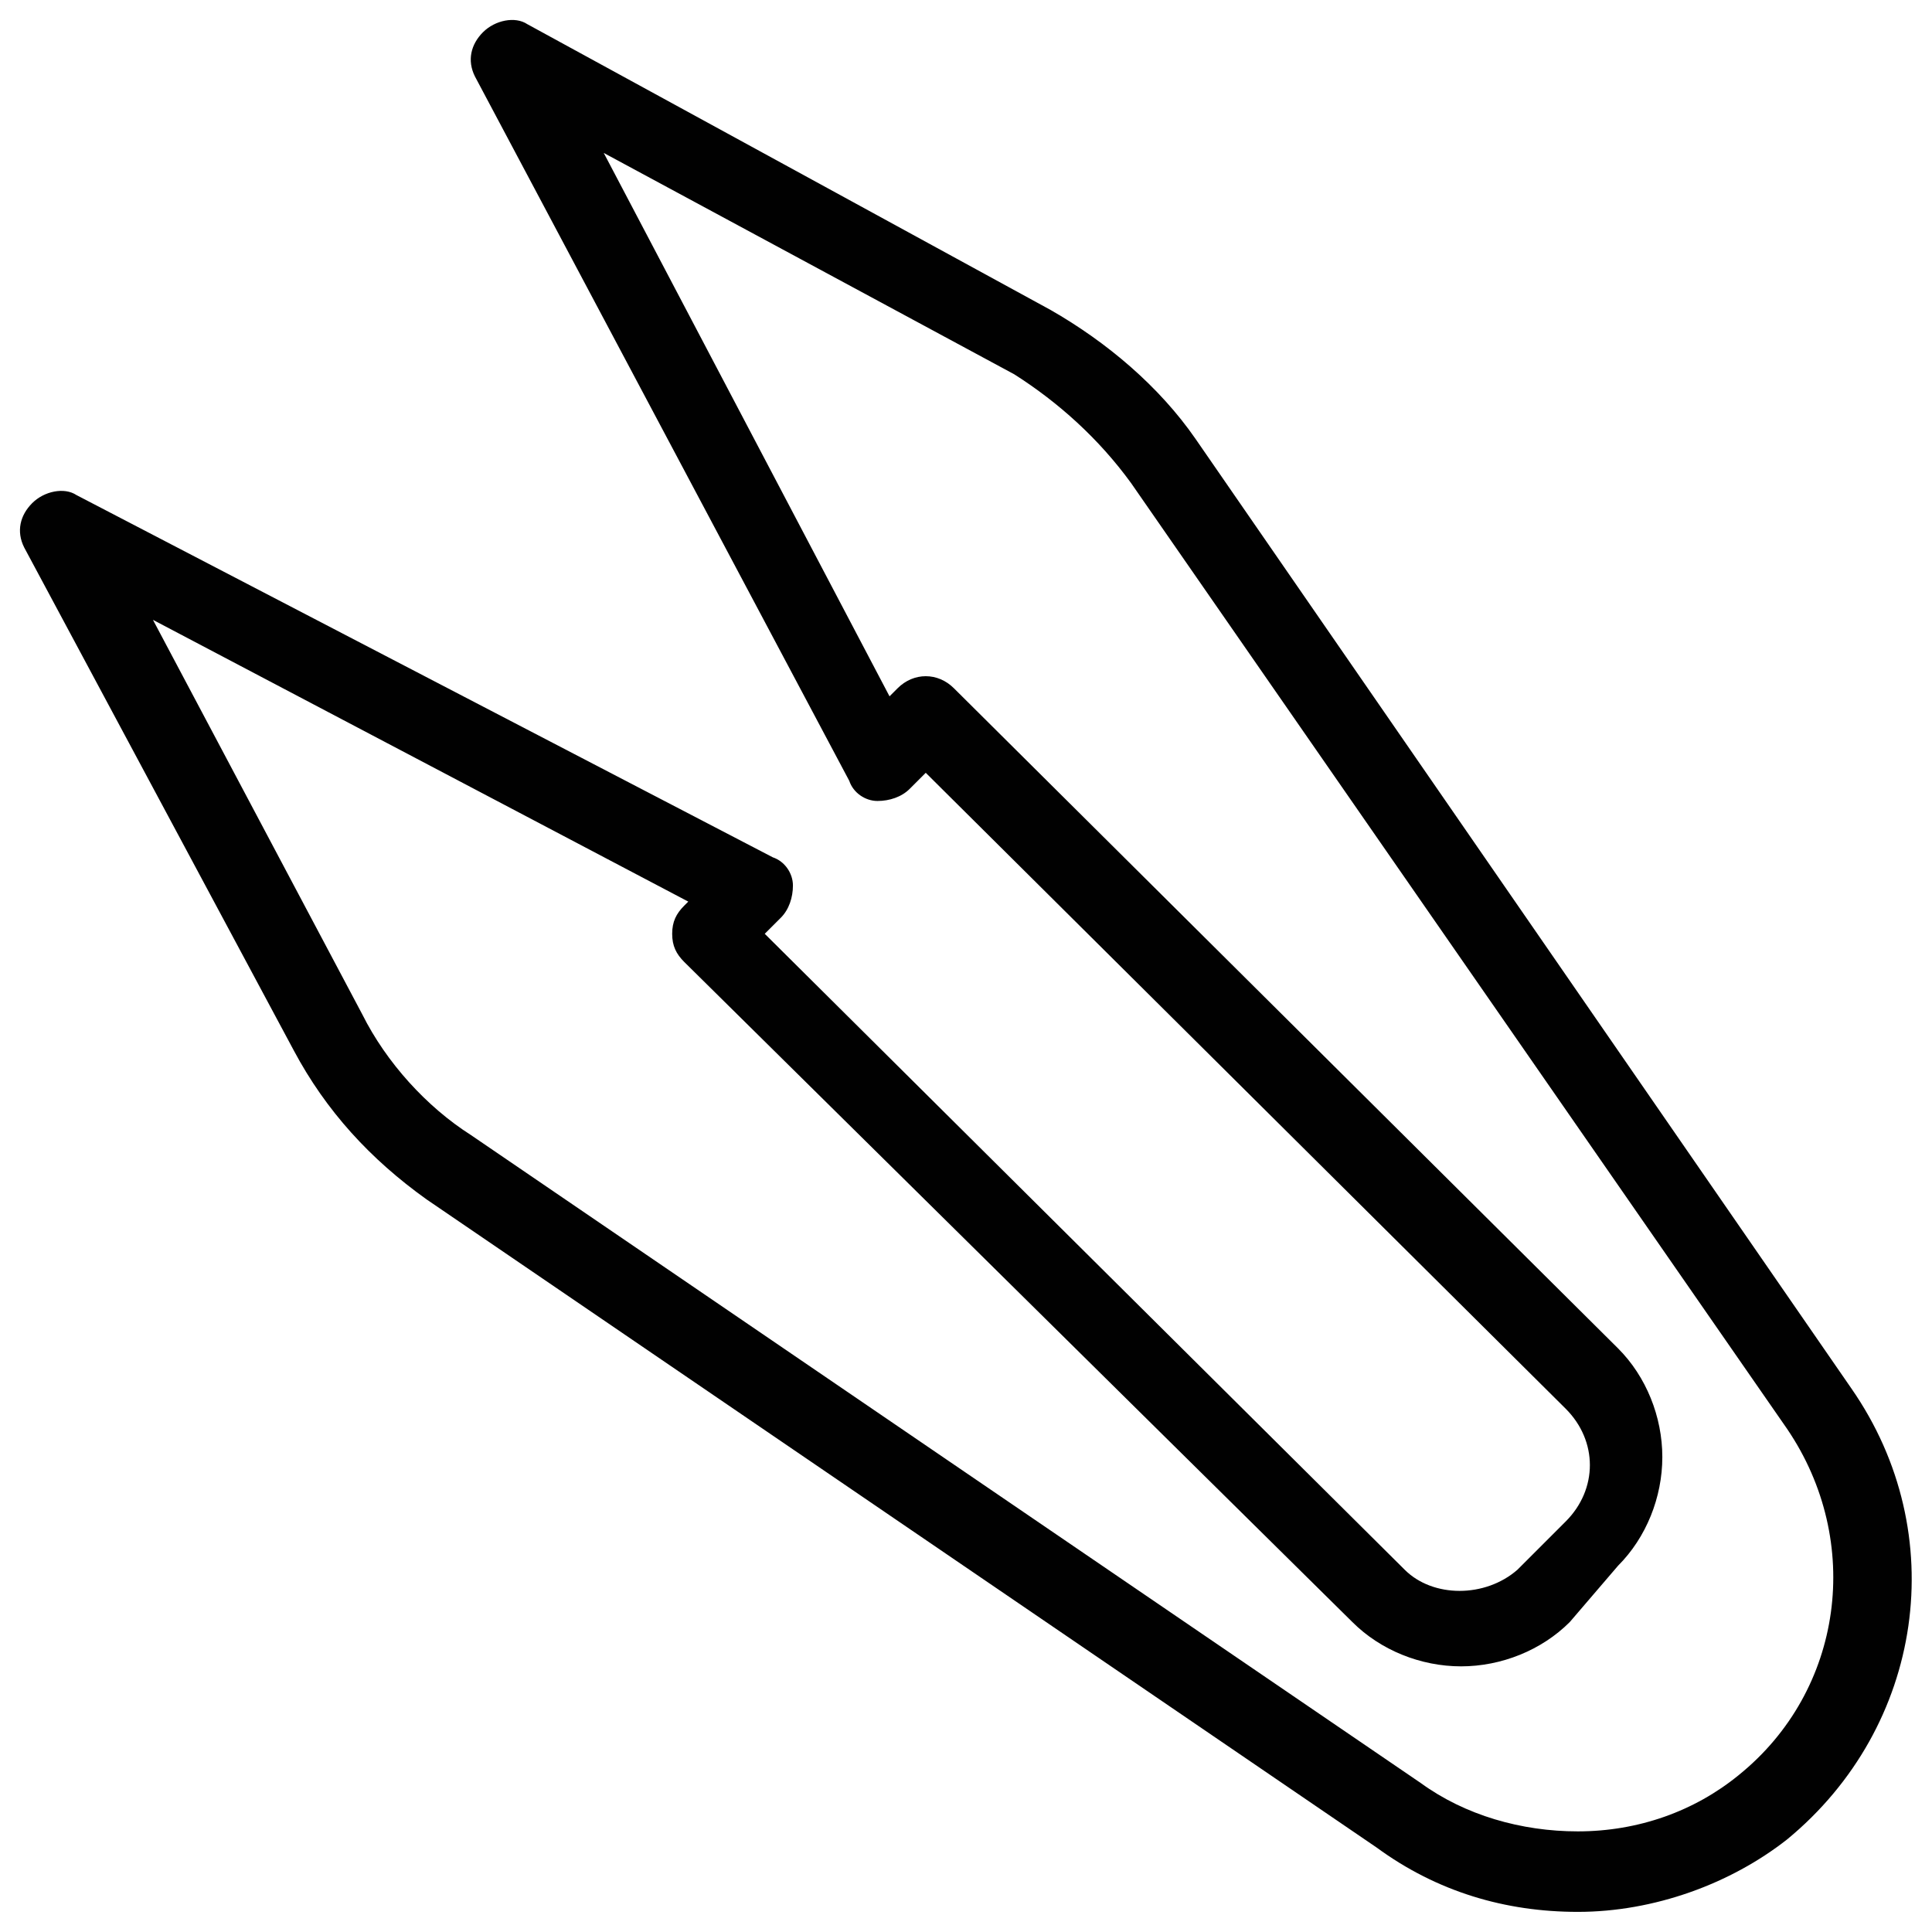 <?xml version="1.0" encoding="utf-8"?>
<!-- Generator: Adobe Illustrator 18.1.1, SVG Export Plug-In . SVG Version: 6.00 Build 0)  -->
<svg version="1.1" id="Layer_1" xmlns="http://www.w3.org/2000/svg" xmlns:xlink="http://www.w3.org/1999/xlink" x="0px" y="0px"
	 viewBox="0 0 48 48" enable-background="new 0 0 48 48" xml:space="preserve">
<g>
	<path fill="#010101" d="M39.2,47.5c-1.8,0-3.5-0.5-5-1.6L10.6,29.8c-1.4-1-2.5-2.2-3.3-3.7L0.6,13.6c-0.2-0.4-0.1-0.8,0.2-1.1
		c0.3-0.3,0.8-0.4,1.1-0.2l17.3,9c0.3,0.1,0.5,0.4,0.5,0.7c0,0.3-0.1,0.6-0.3,0.8L19,23.2L34.9,39c0.7,0.7,2,0.7,2.8,0l1.2-1.2
		c0.4-0.4,0.6-0.9,0.6-1.4c0-0.5-0.2-1-0.6-1.4L23,19.2l-0.4,0.4c-0.2,0.2-0.5,0.3-0.8,0.3c-0.3,0-0.6-0.2-0.7-0.5L11.8,1.9
		c-0.2-0.4-0.1-0.8,0.2-1.1c0.3-0.3,0.8-0.4,1.1-0.2l13,7.1c1.4,0.8,2.7,1.9,3.6,3.2L46,34.5c2.5,3.6,1.8,8.4-1.6,11.2
		C43,46.8,41.1,47.5,39.2,47.5z M3.8,15.4L9,25.2c0.6,1.2,1.6,2.3,2.7,3l23.6,16.1c1.1,0.8,2.5,1.2,3.9,1.2c1.5,0,2.9-0.5,4-1.4
		c2.6-2.1,3.1-5.8,1.2-8.6L28.1,12c-0.8-1.1-1.8-2-2.9-2.7L15,3.8l7.1,13.5l0.2-0.2c0.4-0.4,1-0.4,1.4,0l16.5,16.4
		c0.7,0.7,1.1,1.7,1.1,2.7s-0.4,2-1.1,2.7L39,40.3c-0.7,0.7-1.7,1.1-2.7,1.1c-1,0-2-0.4-2.7-1.1L17,23.9c-0.2-0.2-0.3-0.4-0.3-0.7
		c0-0.3,0.1-0.5,0.3-0.7l0.1-0.1L3.8,15.4z"/>
</g>
</svg>
